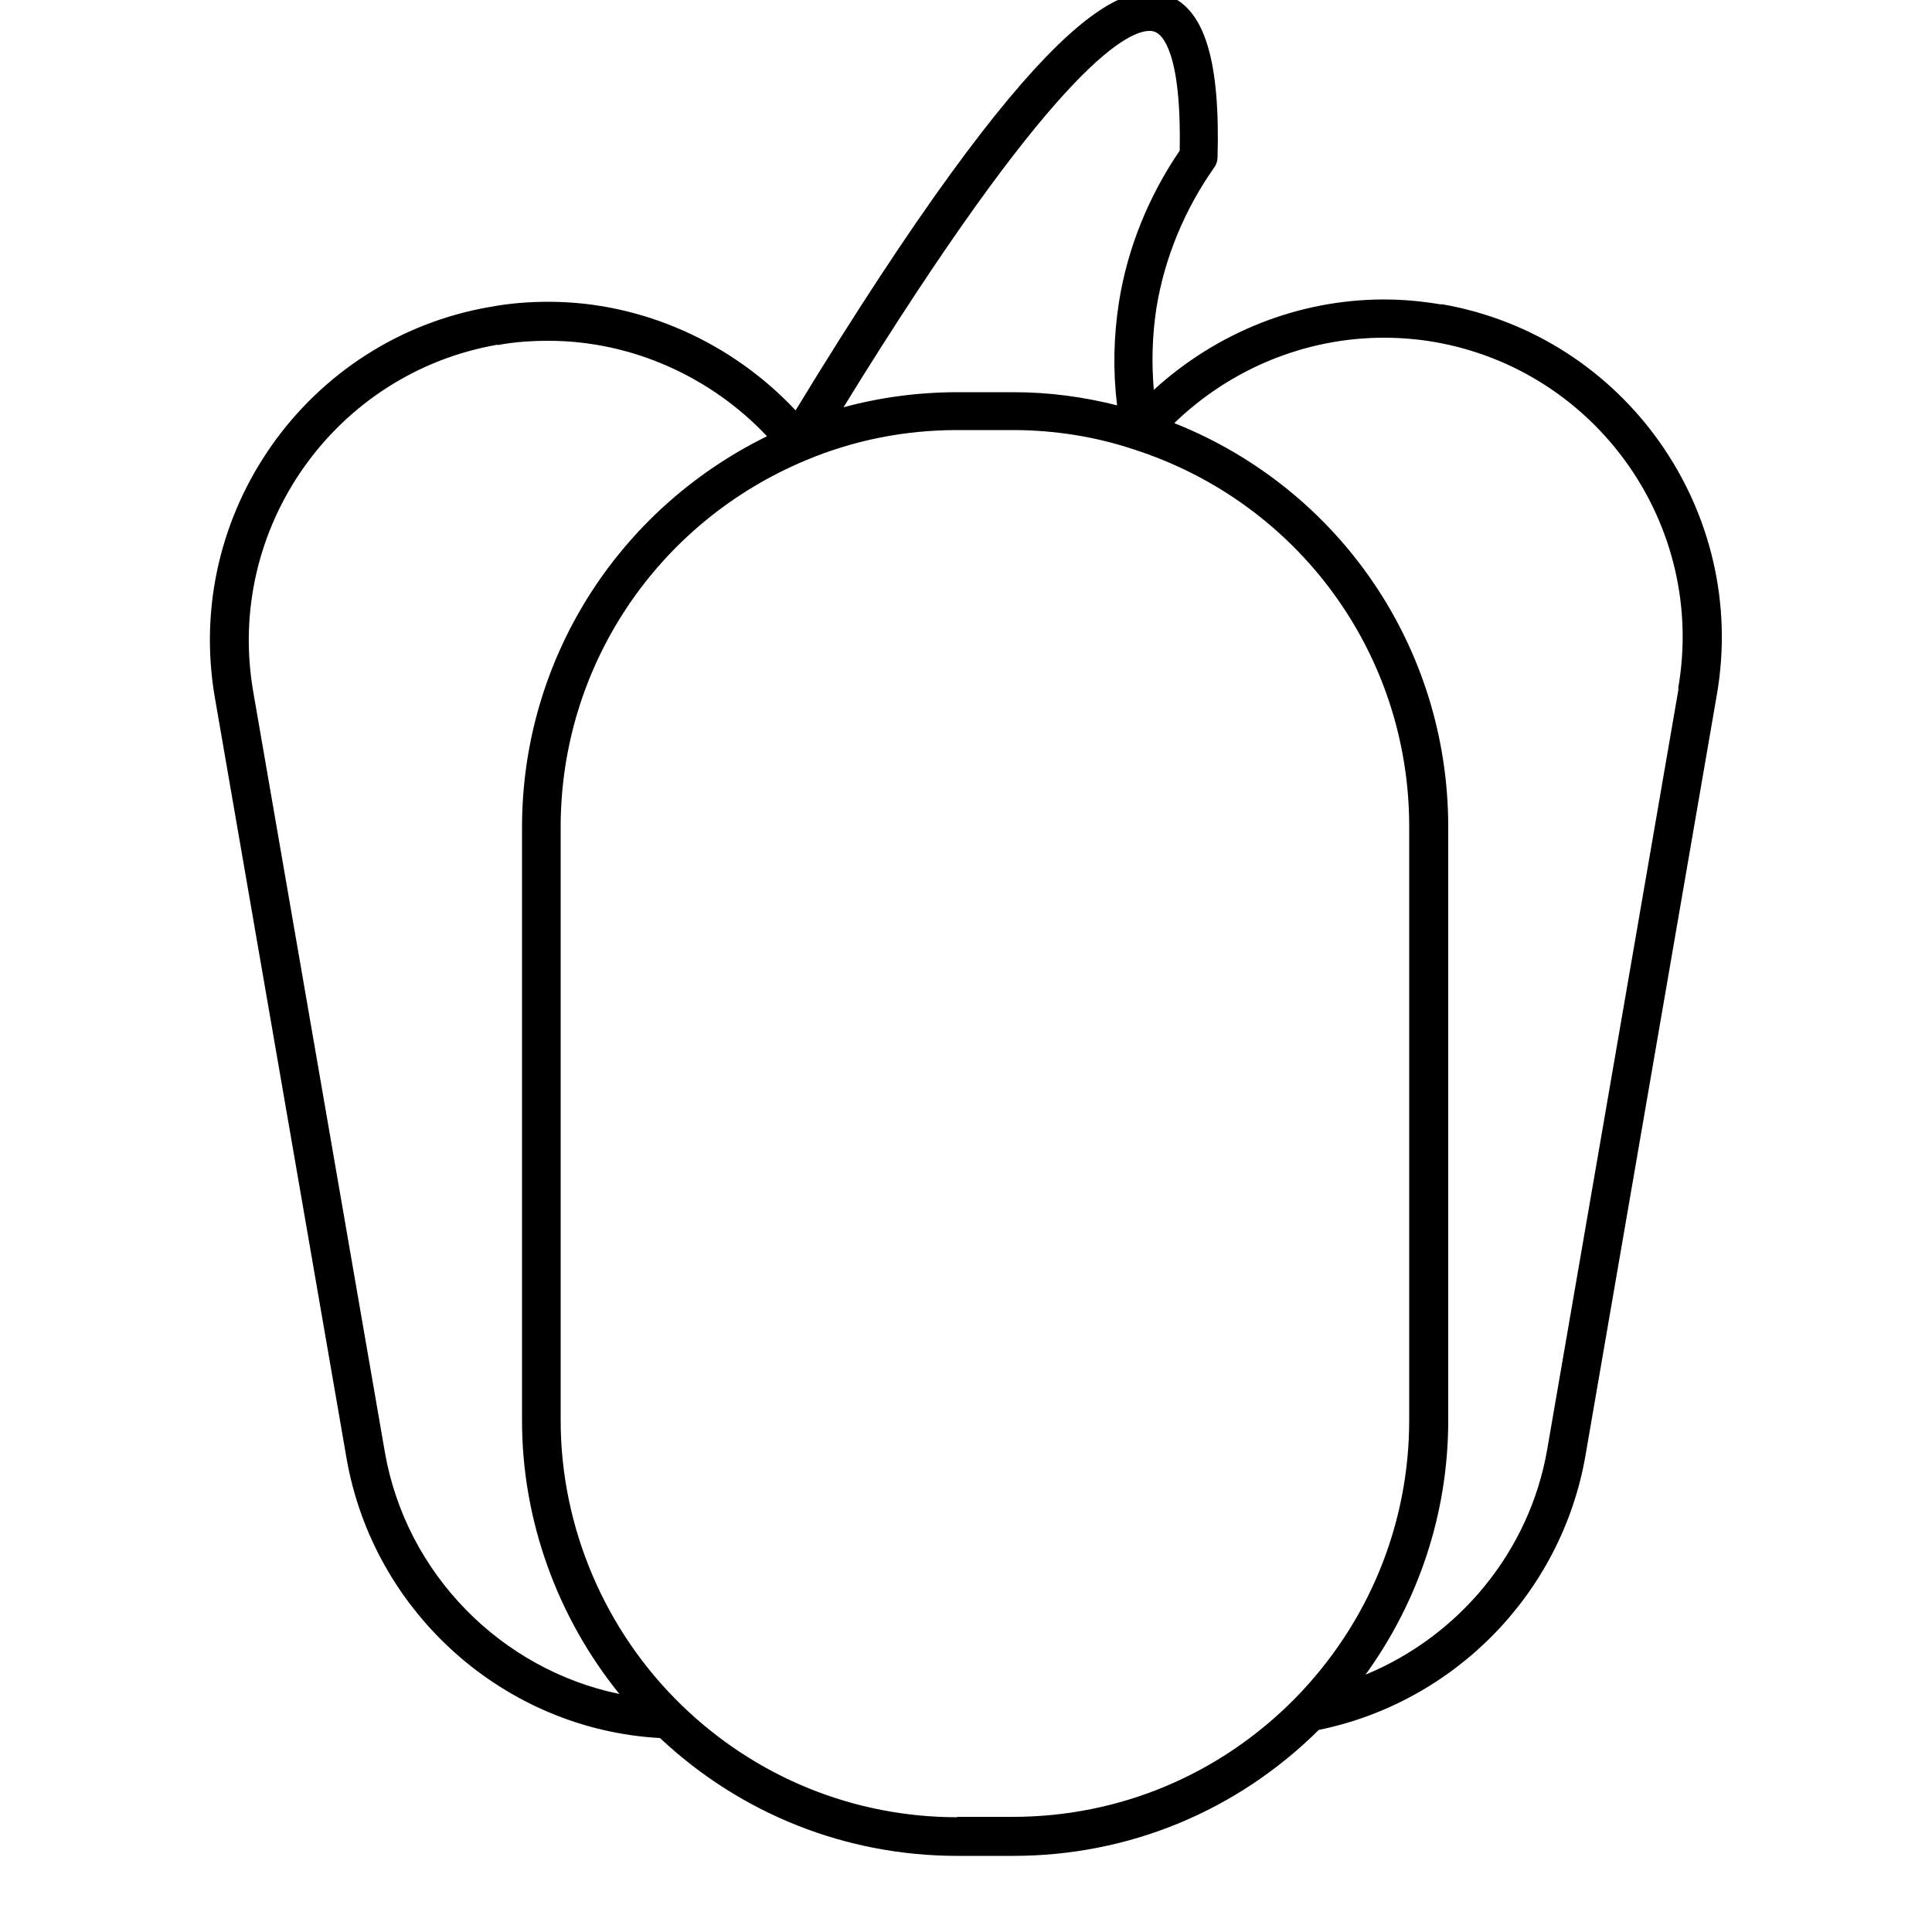 <?xml version="1.0" encoding="UTF-8"?><svg id="uuid-10e309ad-e48e-41c9-91c9-ba14d88503df" xmlns="http://www.w3.org/2000/svg" viewBox="0 0 50 50"><path d="M37.3,7.88c-.47-.08-.97-.13-1.48-.13-2.21,0-4.33,.85-5.96,2.34-.06-.71-.04-1.42,.07-2.13,.21-1.29,.73-2.54,1.49-3.62,.06-.08,.09-.18,.09-.27,.07-2.48-.33-3.81-1.26-4.18-1.18-.46-3.35,.37-9.66,10.73-1.65-1.76-3.98-2.81-6.39-2.81-.52,0-1.01,.04-1.5,.13-4.75,.81-7.96,5.35-7.14,10.11l3.41,19.7c.7,3.99,4.09,7.01,8.11,7.23,2.1,1.97,4.82,3.05,7.7,3.05h1.44c2.98,0,5.78-1.15,7.91-3.26,3.52-.72,6.28-3.54,6.9-7.09l3.4-19.69c.83-4.75-2.37-9.3-7.13-10.12Zm6.14,9.95l-3.4,19.69c-.46,2.64-2.28,4.82-4.7,5.82,1.38-1.91,2.14-4.19,2.14-6.58v-15.36c0-4.65-2.82-8.75-7.09-10.45,1.46-1.41,3.4-2.21,5.43-2.21,.45,0,.89,.04,1.3,.11,4.21,.73,7.05,4.75,6.31,8.97Zm-18.66,29.2c-2.68,0-5.21-1.03-7.14-2.9-1.99-1.93-3.13-4.61-3.13-7.37v-15.36c0-4.15,2.49-7.88,6.35-9.49h0c1.24-.52,2.56-.78,3.91-.78h1.44c1.08,0,2.14,.17,3.13,.5h0c4.26,1.37,7.13,5.29,7.13,9.76v15.36c0,2.7-1.05,5.26-2.95,7.2-1.95,1.98-4.55,3.07-7.31,3.07h-1.44ZM12.88,8.93c.43-.08,.86-.11,1.32-.11,2.13,0,4.19,.92,5.65,2.47-3.87,1.9-6.34,5.79-6.34,10.12v15.36c0,2.57,.91,5.08,2.52,7.07-3.05-.63-5.52-3.1-6.07-6.26l-3.41-19.7c-.72-4.22,2.12-8.23,6.33-8.96ZM29.75,.8c.06,0,.11,.01,.15,.03,.16,.06,.68,.48,.63,3.07-.8,1.17-1.35,2.52-1.57,3.91-.14,.89-.16,1.78-.05,2.68-.87-.22-1.76-.34-2.68-.34h-1.44c-1.01,0-2,.13-2.96,.39C27.18,1.85,29.13,.8,29.75,.8Z"/></svg>